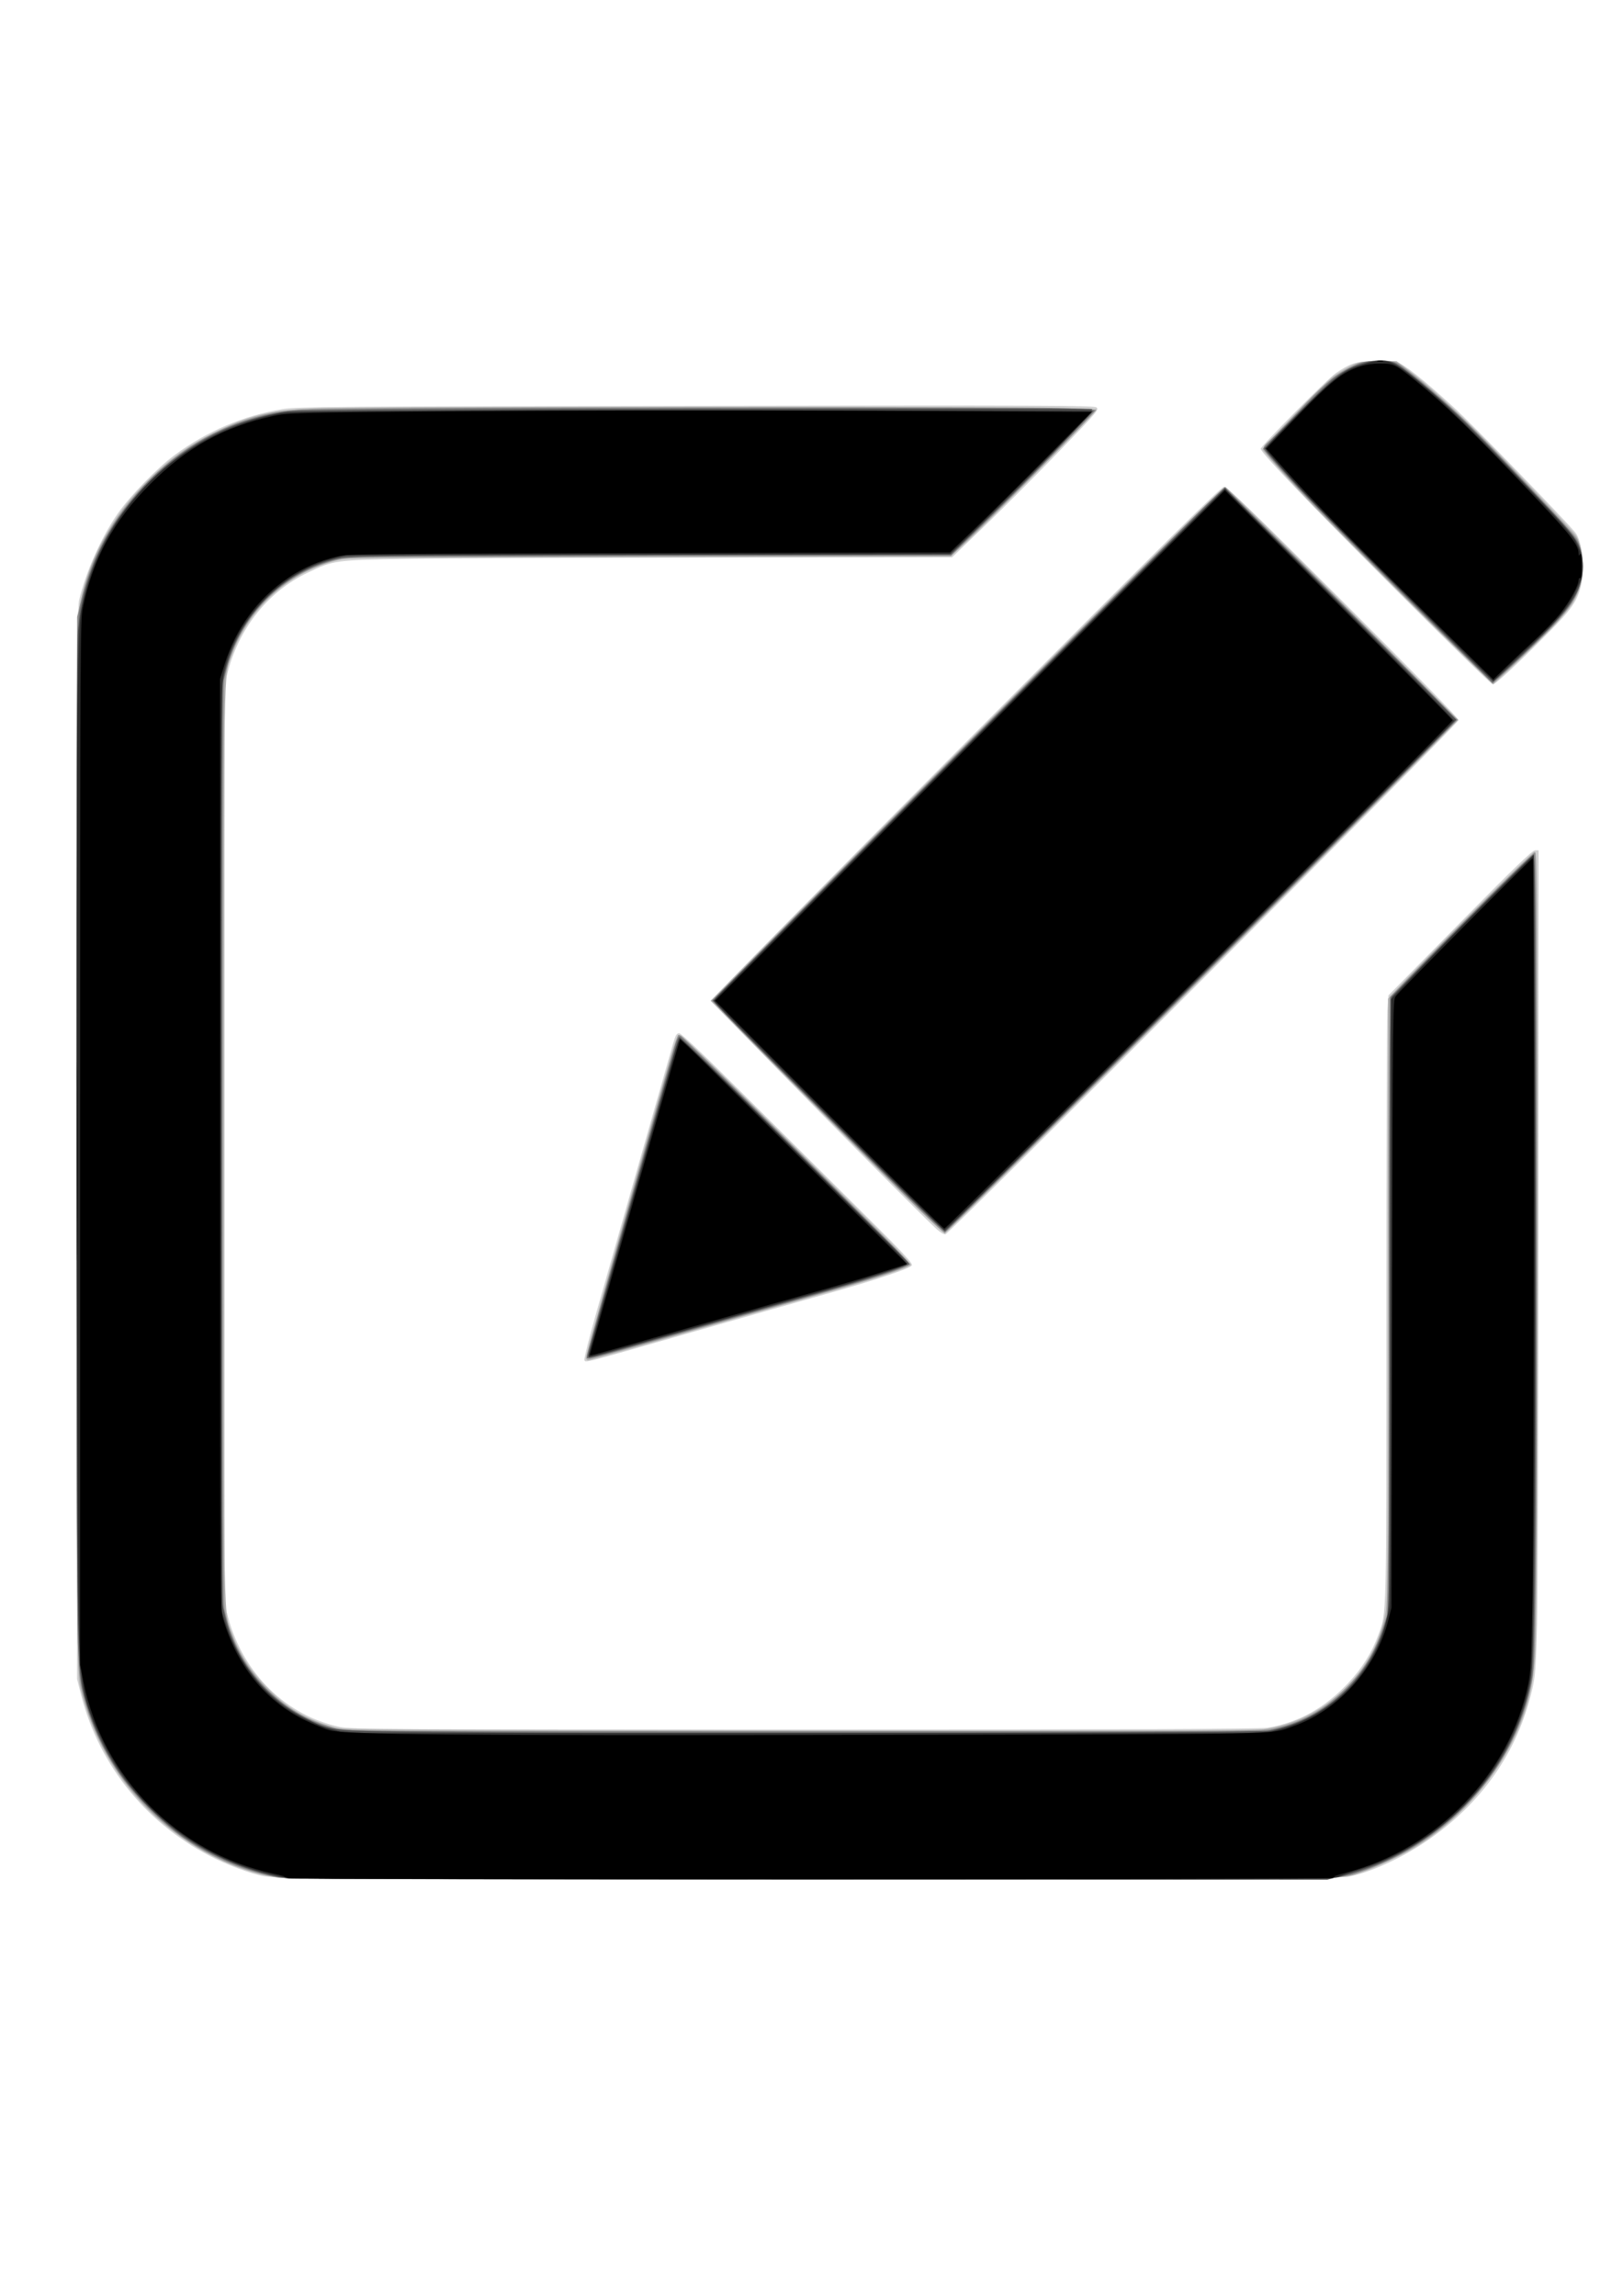 <?xml version="1.0" encoding="UTF-8" standalone="no"?>
<!-- Created with Inkscape (http://www.inkscape.org/) -->

<svg
   xmlns:dc="http://purl.org/dc/elements/1.1/"
   xmlns:cc="http://creativecommons.org/ns#"
   xmlns:rdf="http://www.w3.org/1999/02/22-rdf-syntax-ns#"
   xmlns:svg="http://www.w3.org/2000/svg"
   xmlns="http://www.w3.org/2000/svg"
   xmlns:sodipodi="http://sodipodi.sourceforge.net/DTD/sodipodi-0.dtd"
   xmlns:inkscape="http://www.inkscape.org/namespaces/inkscape"
   width="210mm"
   height="297mm"
   viewBox="0 0 210 297"
   version="1.1"
   id="svg8"
   inkscape:version="0.92.3 (3ce5693, 2018-03-11)"
   sodipodi:docname="drawing.svg">
  <defs
     id="defs2" />
  <sodipodi:namedview
     id="base"
     pagecolor="#ffffff"
     bordercolor="#666666"
     borderopacity="1.0"
     inkscape:pageopacity="0.0"
     inkscape:pageshadow="2"
     inkscape:zoom="0.35"
     inkscape:cx="795.65978"
     inkscape:cy="876.04367"
     inkscape:document-units="mm"
     inkscape:current-layer="layer1"
     showgrid="false"
     inkscape:window-width="1855"
     inkscape:window-height="1056"
     inkscape:window-x="65"
     inkscape:window-y="24"
     inkscape:window-maximized="1" />
  <g
     inkscape:label="Layer 1"
     inkscape:groupmode="layer"
     id="layer1">
    <g
       id="g32"
       transform="matrix(0.752,0,0,0.758,42.542,35.958)">
      <path
         style="fill:#d1d1d1;stroke-width:0.265"
         d="m -8.395,273.086 c -0.582,-0.121 -1.503,-0.227 -2.047,-0.235 -1.485,-0.023 -5.787,-1.474 -9.065,-3.058 -11.565,-5.587 -19.981,-15.756 -23.1,-27.914 l -0.713,-2.778 v -91.281 c 0,-73.043 0.067,-91.572 0.337,-92.736 1.108,-4.778 3.865,-10.917 6.713,-14.944 2.093,-2.959 6.798,-7.758 9.685,-9.878 5.591,-4.105 11.904,-6.774 18.633,-7.876 2.501,-0.41 8.496,-0.457 71.126,-0.563 59.638,-0.101 68.461,-0.066 68.911,0.27 0.488,0.365 0.138,0.773 -6.545,7.627 -3.883,3.982 -9.587,9.652 -12.676,12.599 l -5.615,5.358 -41.286,0.026 C 43.256,47.716 19.677,47.819 13.565,47.93 0.991,48.158 0.867,48.175 -3.633,50.305 -10.304,53.461 -15.266,59.517 -17.307,66.99 l -0.614,2.249 v 78.581 78.581 l 0.616,2.249 c 2.623,9.578 10.001,16.734 19.228,18.649 1.944,0.404 8.444,0.439 79.904,0.438 56.401,-8e-4 78.297,-0.083 79.639,-0.299 5.335,-0.859 9.867,-3.346 13.961,-7.663 2.33,-2.457 4.082,-5.233 5.15,-8.162 1.452,-3.983 1.394,-1.709 1.396,-54.778 7.9e-4,-27.018 0.08,-50.31 0.176,-51.76 l 0.175,-2.637 12.301,-12.378 c 9.246,-9.303 12.455,-12.378 12.921,-12.378 h 0.62 l -0.015,61.846 c -0.008,34.016 -0.119,65.656 -0.246,70.313 -0.208,7.601 -0.298,8.751 -0.888,11.245 -2.501,10.588 -8.751,19.401 -18.299,25.801 -4.404,2.952 -9.763,5.342 -13.493,6.016 -1.923,0.348 -181.963,0.527 -183.621,0.183 z M 43.978,184.656 c -0.08,-0.209 0.821,-3.761 2.004,-7.892 2.688,-9.395 12.546,-43.669 13.252,-46.075 0.421,-1.435 0.628,-1.786 1.053,-1.786 0.342,0 4.114,3.543 10.638,9.993 5.56,5.496 14.508,14.316 19.884,19.6 8.202,8.06 9.731,9.677 9.498,10.047 -0.343,0.544 -6.838,2.681 -15.04,4.948 -3.347,0.925 -13.586,3.818 -22.754,6.429 -19.189,5.464 -18.339,5.247 -18.535,4.737 z m 60.604,-22.32 c -3.792,-3.441 -38.761,-38.638 -38.761,-39.013 0,-0.262 18.964,-19.351 43.784,-44.074 34.838,-34.702 43.919,-43.612 44.446,-43.612 0.523,0 4.843,4.142 20.51,19.667 12.009,11.9 19.848,19.86 19.848,20.155 0,0.579 -87.636,87.673 -88.318,87.772 -0.247,0.036 -0.926,-0.367 -1.508,-0.895 z M 182.6,52.24 C 168,37.725 160.685,30.147 160.332,29.172 c -0.119,-0.329 11.568,-12.016 12.909,-12.909 2.546,-1.696 3.276,-1.935 6.426,-2.099 1.876,-0.098 3.356,-0.045 4.025,0.144 1.261,0.356 4.779,3.13 9.981,7.872 3.229,2.944 19.088,19.157 20.796,21.262 1.213,1.494 1.711,6.035 0.993,9.04 -0.629,2.632 -1.646,4.097 -5.576,8.033 -5.537,5.545 -9.135,8.858 -9.621,8.858 -0.238,-1.17e-4 -8.188,-7.709 -17.665,-17.132 z"
         id="path46"
         inkscape:connector-curvature="0" />
      <path
         style="fill:#b0b0b0;stroke-width:0.265"
         d="m -9.432,272.929 c -4.72,-0.731 -10.593,-3.176 -15.378,-6.403 -9.198,-6.202 -15.42,-15.262 -18.017,-26.233 -0.444,-1.876 -0.475,-6.8 -0.558,-90.223 -0.057,-57.102 0.005,-89.312 0.176,-91.281 0.453,-5.227 2.239,-10.592 5.13,-15.402 2.259,-3.759 3.793,-5.704 7.049,-8.94 3.425,-3.404 6.816,-5.843 10.993,-7.91 6.056,-2.996 9.679,-3.896 17.198,-4.274 8.222,-0.413 134.937,-0.218 134.937,0.208 0,0.373 -18.526,19.078 -22.474,22.692 l -2.602,2.381 L 54.87,47.681 2.717,47.819 0.6,48.413 C -7.277,50.624 -13.709,56.529 -16.61,64.212 c -1.53,4.053 -1.437,-1.352 -1.445,83.5 -0.009,85.915 -0.127,79.619 1.581,84.048 1.286,3.334 3.249,6.258 6.084,9.062 3.386,3.348 6.397,5.095 11.256,6.532 1.501,0.444 5.82,0.474 79.64,0.55 54.69,0.057 78.708,-0.004 80.242,-0.204 10.459,-1.362 19.302,-9.743 21.088,-19.988 0.35,-2.009 0.402,-8.887 0.402,-53.491 v -51.185 l 1.642,-1.763 c 4.745,-5.095 23.158,-23.327 23.558,-23.327 0.44,0 0.468,1.66 0.53,31.287 0.097,45.681 -0.074,99.681 -0.33,104.709 -0.331,6.492 -1.395,10.745 -3.975,15.886 -3.586,7.146 -9.883,13.903 -16.856,18.082 -2.202,1.32 -6.677,3.4 -8.803,4.092 -4.451,1.448 1.537,1.365 -95.515,1.327 -74.728,-0.03 -89.952,-0.096 -91.921,-0.401 z M 44.235,184.372 c -0.108,-0.282 7.689,-27.795 14.631,-51.629 0.73,-2.505 1.122,-3.459 1.448,-3.522 0.294,-0.057 4.271,3.693 11.642,10.979 6.157,6.086 15.047,14.845 19.755,19.465 5.396,5.295 8.508,8.535 8.42,8.766 -0.182,0.474 -7.391,2.789 -16.583,5.326 -4.002,1.105 -12.396,3.48 -18.653,5.279 -11.996,3.449 -20.009,5.693 -20.33,5.693 -0.106,0 -0.254,-0.161 -0.33,-0.358 z M 85.585,143.219 65.688,123.363 79.711,109.314 c 7.713,-7.727 27.561,-27.504 44.108,-43.948 22.879,-22.738 30.18,-29.847 30.482,-29.678 0.979,0.548 39.843,39.33 39.843,39.76 0,0.595 -87.423,87.42 -88.143,87.54 -0.384,0.064 -5.648,-5.034 -20.415,-19.769 z M 186.545,55.945 c -7.536,-7.423 -15.131,-14.97 -16.879,-16.77 -3.504,-3.609 -8.841,-9.465 -9.025,-9.902 -0.131,-0.311 10.538,-11.222 12.203,-12.479 0.582,-0.44 1.832,-1.194 2.778,-1.675 1.656,-0.843 1.838,-0.876 4.914,-0.894 l 3.194,-0.018 2.054,1.545 c 3.372,2.536 7.374,6.104 12.054,10.745 5.673,5.626 16.184,16.602 16.784,17.526 0.615,0.946 1.195,3.447 1.206,5.203 0.013,2.006 -0.672,4.407 -1.787,6.256 -1.117,1.853 -7.028,7.841 -13.684,13.86 -0.061,0.056 -6.277,-5.972 -13.813,-13.396 z"
         id="path44"
         inkscape:connector-curvature="0" />
      <path
         style="fill:#919191;stroke-width:0.265"
         d="m -8.792,272.975 c -15.67,-2.653 -29.368,-15.299 -33.395,-30.831 -0.716,-2.761 -0.811,-3.642 -1.032,-9.525 -0.138,-3.691 -0.21,-42.712 -0.166,-90.62 l 0.077,-84.137 0.556,-2.381 c 1.913,-8.187 5.487,-14.561 11.582,-20.657 6.239,-6.239 12.942,-9.941 21.376,-11.807 2.271,-0.502 3.732,-0.559 19.389,-0.749 21.144,-0.257 107.348,-0.319 115.977,-0.083 3.516,0.096 6.393,0.262 6.393,0.37 0,0.334 -14.956,15.44 -20.068,20.269 l -4.855,4.586 -45.548,0.022 c -25.052,0.012 -48.704,0.114 -52.56,0.227 -6.641,0.195 -7.13,0.244 -9.26,0.936 -9.19,2.983 -15.807,10.472 -17.62,19.939 -0.557,2.912 -0.556,155.668 0.001,158.571 1.964,10.224 9.671,18.283 19.603,20.494 2.004,0.446 6.272,0.471 80.433,0.464 73.527,-0.007 78.445,-0.036 80.409,-0.469 4.986,-1.101 8.712,-3.169 12.455,-6.911 3.14,-3.14 4.8,-5.75 6.176,-9.715 l 0.943,-2.715 0.234,-12.568 c 0.129,-6.912 0.17,-24.653 0.093,-39.423 -0.077,-14.77 -0.069,-32.868 0.018,-40.217 l 0.159,-13.361 12.359,-12.409 c 7.561,-7.591 12.476,-12.336 12.662,-12.221 0.363,0.224 0.4,110.177 0.043,128.479 -0.193,9.913 -0.285,11.549 -0.776,13.811 -2.747,12.667 -11.556,23.539 -23.838,29.419 -1.672,0.8 -3.956,1.76 -5.076,2.133 -4.719,1.571 1.933,1.47 -95.463,1.441 -70.858,-0.021 -89.707,-0.097 -91.281,-0.363 z M 44.389,183.968 c 0,-0.421 4.81,-17.319 13.588,-47.741 1.084,-3.757 2.033,-6.893 2.109,-6.97 0.076,-0.076 0.315,-0.038 0.531,0.084 0.933,0.529 39.328,38.623 39.268,38.961 -0.079,0.446 -4.967,2.126 -11.708,4.024 -2.619,0.737 -13.32,3.77 -23.779,6.74 -10.459,2.969 -19.24,5.399 -19.513,5.399 -0.31,0 -0.497,-0.187 -0.497,-0.497 z M 98.935,156.386 C 78.353,136.05 66.085,123.695 66.085,123.303 c 0,-0.48 87.329,-87.349 87.946,-87.481 0.207,-0.044 9.316,8.818 20.31,19.761 l 19.935,19.841 -12.832,12.861 c -18.674,18.716 -75.096,74.601 -75.432,74.713 -0.158,0.053 -3.342,-2.922 -7.076,-6.612 z M 190.307,59.531 c -16.026,-15.637 -27.975,-27.908 -29.236,-30.026 -0.388,-0.652 -0.359,-0.701 1.361,-2.294 0.967,-0.895 2.973,-2.938 4.457,-4.538 3.802,-4.101 6.118,-6.055 8.714,-7.353 2.2,-1.1 2.265,-1.114 5.048,-1.114 2.695,0 2.869,0.035 3.955,0.786 2.155,1.491 7.81,6.36 11.22,9.662 5.118,4.954 18.55,19.071 19.011,19.98 1.145,2.259 1.262,5.89 0.274,8.491 -0.73,1.922 -2.376,4.218 -4.741,6.614 -3.034,3.074 -9.8,9.37 -10.054,9.356 -0.12,-0.007 -4.624,-4.311 -10.009,-9.564 z"
         id="path42"
         inkscape:connector-curvature="0" />
      <path
         style="fill:#6f6f6f;stroke-width:0.265"
         d="m -8.66,272.942 c -5.224,-0.928 -11.366,-3.469 -16.272,-6.731 -3.406,-2.265 -9.105,-7.964 -11.354,-11.354 -2.956,-4.454 -4.994,-9.106 -6.149,-14.035 -0.896,-3.822 -1.034,-18.893 -0.943,-103.382 0.078,-72.957 0.117,-78.945 0.534,-80.965 3.797,-18.389 19.35,-32.414 37.625,-33.928 5.091,-0.422 136.921,-0.363 136.921,0.061 0,0.279 -18.225,18.603 -23.094,23.22 l -1.53,1.451 -52.048,0.139 -52.048,0.139 -2.201,0.589 C -8.266,50.566 -15.364,57.796 -17.688,66.961 l -0.632,2.49 -0.001,78.365 -0.001,78.365 0.633,2.495 c 1.252,4.937 3.719,9.102 7.522,12.703 3.376,3.196 6.814,5.093 11.336,6.254 1.711,0.439 6.28,0.466 80.924,0.466 h 79.11 l 2.249,-0.597 c 8.795,-2.334 15.376,-8.73 18.172,-17.66 l 0.746,-2.381 0.132,-52.286 0.132,-52.286 4.233,-4.442 c 4.298,-4.51 20.05,-20.038 20.469,-20.178 0.351,-0.117 0.603,90.487 0.323,116.096 -0.202,18.462 -0.322,23.011 -0.653,24.739 -1.624,8.468 -5.347,15.403 -11.656,21.711 -6.073,6.072 -13.187,10.115 -21.182,12.04 -2.069,0.498 -4.141,0.509 -91.414,0.488 -75.92,-0.019 -89.614,-0.078 -91.414,-0.398 z m 53.049,-88.73 c 0,-0.32 2.073,-7.609 9.826,-34.54 2.765,-9.604 5.206,-18.088 5.424,-18.852 0.23,-0.804 0.549,-1.389 0.759,-1.389 0.199,0 6.174,5.745 13.279,12.766 7.105,7.021 15.923,15.709 19.596,19.305 3.673,3.597 6.678,6.659 6.678,6.804 0,0.342 -8.198,2.956 -16.14,5.146 -3.42,0.943 -13.302,3.733 -21.96,6.2 -17.537,4.996 -17.462,4.977 -17.462,4.558 z M 85.742,143.067 65.952,123.33 106.963,82.448 C 129.519,59.963 149.372,40.249 151.081,38.639 l 3.108,-2.927 19.845,19.64 c 10.915,10.802 19.845,19.838 19.845,20.08 0,0.546 -87.201,87.172 -87.866,87.287 -0.338,0.058 -6.386,-5.806 -20.271,-19.653 z m 99.574,-88.619 c -8.199,-8.086 -16.633,-16.579 -18.741,-18.873 -4.53,-4.93 -5.77,-6.316 -5.769,-6.452 0.001,-0.235 10.822,-11.088 11.906,-11.942 1.515,-1.193 4.026,-2.468 5.558,-2.821 1.68,-0.387 4.096,-0.351 5.12,0.077 1.278,0.534 6.897,5.146 11.207,9.197 2.068,1.945 7.395,7.336 11.838,11.981 7.094,7.417 8.146,8.626 8.638,9.922 1.24,3.269 0.89,6.202 -1.154,9.678 -1.148,1.952 -4.46,5.421 -10.451,10.944 l -3.243,2.99 z"
         id="path40"
         inkscape:connector-curvature="0" />
      <path
         style="fill:#4f4f4f;stroke-width:0.265"
         d="M -6.94,273.187 C -24.606,270.336 -38.743,257.249 -42.418,240.345 c -0.506,-2.326 -0.578,-3.819 -0.775,-15.928 -0.333,-20.539 -0.318,-160.778 0.018,-164.08 1.025,-10.08 4.863,-18.102 12.141,-25.376 6.799,-6.796 14.831,-10.876 23.961,-12.173 2.272,-0.323 137.587,-0.72 138.404,-0.407 0.52,0.199 -10.395,11.541 -18.778,19.514 l -5.522,5.251 -43.162,0.021 c -23.739,0.011 -47.329,0.114 -52.422,0.229 C 2.463,47.598 2.117,47.626 -0.193,48.317 -9.356,51.06 -16.519,59.199 -18.187,68.764 c -0.597,3.422 -0.597,154.69 0,158.113 1.431,8.204 6.611,15.159 14.025,18.83 5.065,2.508 2.282,2.304 34.793,2.558 35.083,0.275 128.841,0.039 131.101,-0.33 9.812,-1.603 18.347,-9.824 20.352,-19.604 0.372,-1.813 0.418,-7.199 0.418,-48.575 0,-25.594 0.079,-48.906 0.175,-51.803 l 0.175,-5.268 12.044,-12.105 c 6.624,-6.658 12.201,-12.105 12.393,-12.105 0.289,0 0.346,10.543 0.33,60.523 -0.021,66.491 -0.156,77.641 -0.983,81.426 -3.393,15.529 -15.871,28.014 -32.255,32.273 l -2.57,0.668 -89.044,-0.036 c -48.974,-0.02 -89.342,-0.084 -89.706,-0.143 z M 44.653,183.805 c 0,-0.657 15.342,-53.931 15.61,-54.207 0.126,-0.13 7.153,6.608 16.004,15.346 8.678,8.568 17.498,17.225 19.599,19.238 2.101,2.014 3.82,3.815 3.82,4.003 0,0.424 -6.866,2.663 -15.346,5.005 -3.42,0.944 -13.324,3.742 -22.009,6.216 -8.685,2.475 -16.216,4.58 -16.735,4.677 -0.785,0.147 -0.944,0.1 -0.944,-0.278 z m 43.453,-38.446 c -18.427,-18.221 -21.757,-21.567 -21.757,-21.867 0,-0.099 0.108,-0.381 0.24,-0.626 0.348,-0.647 87.04,-86.685 87.435,-86.776 0.182,-0.042 9.254,8.789 20.159,19.624 l 19.828,19.7 -8.202,8.238 c -13.386,13.445 -79.51,78.976 -79.789,79.074 -0.142,0.049 -8.203,-7.766 -17.913,-17.368 z M 194.138,62.954 C 173.321,42.391 168.797,37.86 165.459,34.226 c -2.05,-2.232 -3.892,-4.326 -4.093,-4.654 -0.351,-0.572 -0.126,-0.838 5.556,-6.553 6.338,-6.374 7.667,-7.396 10.911,-8.39 2.244,-0.688 4.199,-0.703 5.595,-0.045 1.296,0.611 5.001,3.569 9.1,7.265 3.258,2.938 7.661,7.368 16.376,16.477 6.346,6.633 6.77,7.319 6.77,10.936 0,4.485 -1.826,7.08 -11.124,15.81 -2.208,2.073 -4.113,3.768 -4.233,3.767 -0.121,-7.94e-4 -2.901,-2.65 -6.178,-5.887 z"
         id="path38"
         inkscape:connector-curvature="0" />
      <path
         style="fill:#2d2d2d;stroke-width:0.265"
         d="m -7.073,273.092 c -0.582,-0.115 -2.07,-0.448 -3.307,-0.74 -12.276,-2.9 -22.963,-11.316 -28.444,-22.402 -3.155,-6.38 -3.787,-9.121 -4.123,-17.859 -0.365,-9.501 -0.601,-143.865 -0.28,-160.205 0.235,-12.014 0.324,-13.773 0.811,-16.038 3.551,-16.514 16.663,-29.262 33.624,-32.69 2.085,-0.421 7.282,-0.461 71.239,-0.542 37.945,-0.048 68.99,0.005 68.99,0.119 0,0.229 -19.32,19.509 -22.549,22.504 L 106.844,47.133 54.913,47.213 2.982,47.294 0.733,47.891 C -8.603,50.369 -16.281,58.505 -18.171,67.921 c -0.384,1.914 -0.417,9.491 -0.351,80.826 l 0.073,78.714 0.58,1.859 c 1.849,5.928 5.556,11.192 10.23,14.528 2.248,1.604 5.648,3.195 8.372,3.918 l 2.249,0.597 H 82.092 161.202 l 2.532,-0.7 c 8.367,-2.314 15.024,-8.536 17.683,-16.529 0.43,-1.293 0.909,-3.282 1.065,-4.42 0.193,-1.41 0.283,-18.26 0.283,-52.844 V 123.094 l 4.614,-4.835 c 2.538,-2.659 8.06,-8.194 12.271,-12.299 l 7.657,-7.464 0.198,40.663 c 0.12,24.568 0.09,52.028 -0.075,69.376 -0.264,27.729 -0.293,28.807 -0.839,31.437 -3.048,14.688 -14.586,27.14 -29.377,31.705 -1.676,0.517 -3.286,1.079 -3.577,1.248 -0.619,0.359 -178.903,0.523 -180.71,0.166 z M 44.777,183.473 c 0.1,-0.4 3.282,-11.503 7.072,-24.672 3.79,-13.17 7.214,-25.069 7.608,-26.443 0.394,-1.374 0.834,-2.538 0.978,-2.586 0.144,-0.048 7.218,6.782 15.721,15.176 8.503,8.395 17.277,17.052 19.498,19.238 2.221,2.186 3.947,4.061 3.836,4.165 -0.27,0.256 -9.588,3.204 -12.901,4.082 -1.455,0.386 -8.837,2.468 -16.404,4.627 -14.687,4.191 -25.193,7.139 -25.439,7.139 -0.083,0 -0.069,-0.327 0.03,-0.728 z M 85.887,142.922 66.217,123.34 100.481,89.198 c 18.845,-18.778 38.642,-38.439 43.993,-43.691 l 9.73,-9.55 19.705,19.673 c 10.838,10.82 19.705,19.775 19.705,19.901 0,0.207 -16.576,16.734 -68.595,68.387 -10.295,10.223 -18.886,18.587 -19.091,18.587 -0.205,0 -9.224,-8.812 -20.042,-19.583 z M 186.47,55.243 C 173.48,42.554 167.618,36.583 162.988,31.329 c -1.055,-1.197 -1.918,-2.206 -1.918,-2.242 1.2e-4,-0.035 2.471,-2.578 5.492,-5.651 5.609,-5.705 7.842,-7.504 10.383,-8.364 5.136,-1.738 5.545,-1.599 12.568,4.273 5.065,4.235 24.191,23.762 24.986,25.511 0.209,0.459 0.566,1.252 0.794,1.761 0.477,1.068 0.536,4.154 0.096,5.081 -0.159,0.334 -0.611,1.301 -1.006,2.148 -1.041,2.234 -3.306,4.938 -6.898,8.235 -1.735,1.593 -4.048,3.759 -5.139,4.813 l -1.984,1.918 z"
         id="path36"
         inkscape:connector-curvature="0" />
      <path
         style="fill:#000000;stroke-width:0.265"
         d="m -6.676,273.101 c -0.655,-0.102 -1.072,-0.212 -0.926,-0.245 0.146,-0.033 -0.773,-0.283 -2.04,-0.556 -16.37,-3.529 -29.273,-16.454 -32.545,-32.599 l -0.604,-2.98 v -89.032 c 0,-84.791 0.023,-89.144 0.478,-91.38 1.687,-8.292 5.255,-14.808 11.541,-21.079 6.312,-6.296 12.66,-9.795 21.166,-11.667 2.45,-0.539 3.519,-0.566 32.432,-0.816 16.873,-0.146 47,-0.175 69.154,-0.067 l 39.256,0.191 -7.903,7.928 c -4.347,4.36 -9.829,9.755 -12.184,11.987 l -4.28,4.059 -51.679,0.109 C 7.174,47.055 3.37,47.096 1.526,47.525 c -3.121,0.727 -5.946,1.933 -8.427,3.597 -5.361,3.595 -9.096,8.637 -11.068,14.943 l -0.745,2.381 v 79.243 c 0,75.997 0.02,79.313 0.484,80.963 2.244,7.967 7.201,14.122 14.068,17.467 1.455,0.709 3.36,1.487 4.233,1.728 2.844,0.788 21.894,0.954 93.398,0.817 72.697,-0.14 68.371,-0.054 72.369,-1.443 7.838,-2.723 14.31,-9.827 16.435,-18.04 l 0.582,-2.249 0.107,-51.841 c 0.105,-51.147 0.114,-51.85 0.63,-52.52 0.781,-1.014 23.346,-23.565 23.579,-23.565 0.27,0 0.215,110.324 -0.062,126.074 -0.191,10.837 -0.287,12.76 -0.746,14.958 -3.185,15.255 -15.563,27.965 -31.27,32.11 -1.382,0.365 -2.335,0.683 -2.117,0.707 0.218,0.024 0.04,0.135 -0.397,0.246 -0.994,0.253 -177.628,0.253 -179.255,0 z M 44.918,183.784 c 0,-0.29 15.39,-53.687 15.508,-53.807 0.063,-0.064 2.225,1.966 4.805,4.511 2.58,2.545 11.339,11.19 19.465,19.212 l 14.775,14.584 -4.588,1.462 c -2.523,0.804 -6.969,2.116 -9.88,2.914 -2.91,0.798 -12.793,3.586 -21.96,6.195 -18.36,5.224 -18.124,5.16 -18.124,4.929 z m -88.243,-33.053 c 1.2e-5,-15.134 0.032,-21.287 0.071,-13.672 0.039,7.615 0.039,19.997 -2.2e-5,27.517 -0.039,7.52 -0.071,1.289 -0.071,-13.845 z M 86.036,142.793 66.482,123.345 96.909,93.041 C 113.644,76.373 133.375,56.777 140.755,49.493 l 13.419,-13.243 19.587,19.514 c 10.773,10.733 19.587,19.608 19.587,19.723 0,0.455 -86.972,86.753 -87.431,86.753 -0.18,0 -9.127,-8.751 -19.882,-19.448 z M 188.984,57.452 C 176.366,45.174 169.215,37.939 164.465,32.647 l -3.159,-3.52 4.534,-4.682 c 4.872,-5.032 7.135,-7.096 8.934,-8.153 1.939,-1.139 3.932,-1.689 6.114,-1.688 2.282,0.001 2.635,0.162 5.686,2.596 5.344,4.262 10.149,8.888 20.436,19.672 6.764,7.092 8.005,8.658 8.033,10.142 0.008,0.439 0.053,0.462 0.266,0.132 0.176,-0.273 0.258,0.331 0.261,1.934 0.003,1.487 -0.092,2.272 -0.261,2.167 -0.146,-0.09 -0.265,0.052 -0.265,0.315 -5.3e-4,0.917 -1.515,3.668 -3.114,5.654 -0.886,1.1 -2.899,3.176 -4.473,4.612 -1.575,1.436 -3.816,3.53 -4.98,4.653 l -2.117,2.041 z m -8.533,-43.296 c 0.255,-0.067 0.671,-0.067 0.926,0 0.255,0.067 0.046,0.121 -0.463,0.121 -0.509,0 -0.718,-0.054 -0.463,-0.121 z"
         id="path34"
         inkscape:connector-curvature="0" />
    </g>
  </g>
</svg>
